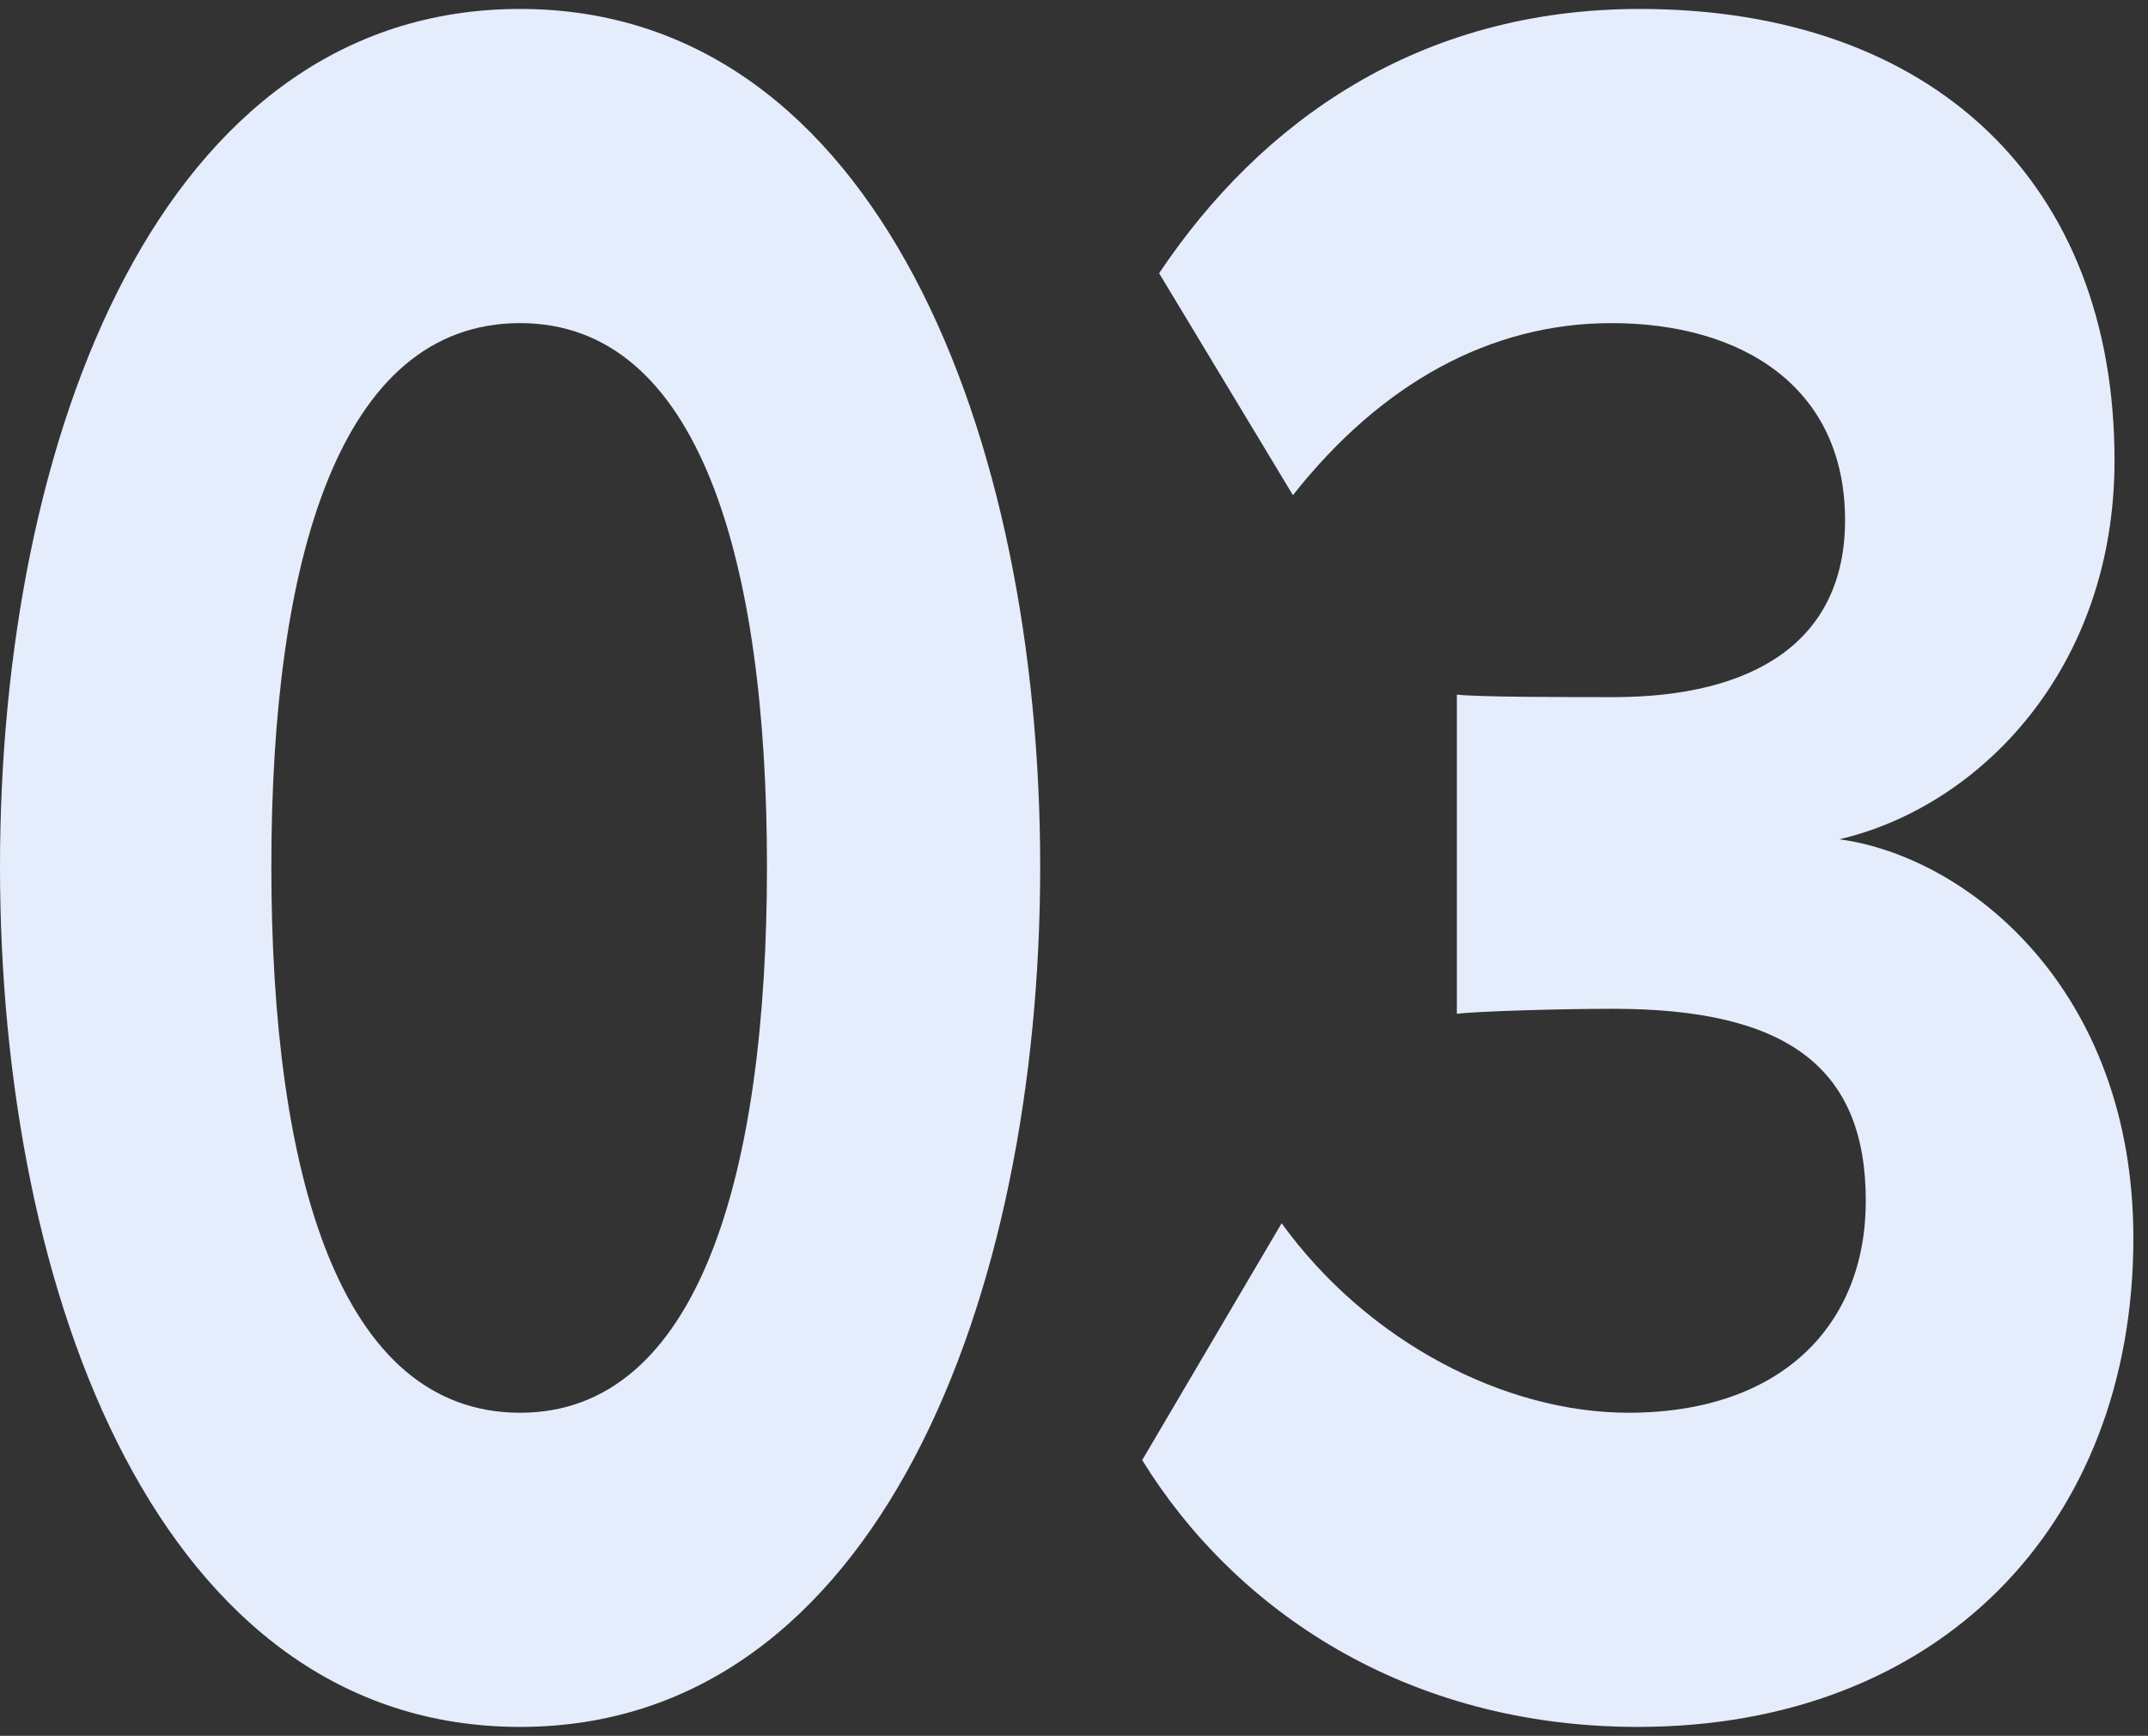 <svg width="120" height="97" viewBox="0 0 120 97" fill="none" xmlns="http://www.w3.org/2000/svg">
<rect x="0" y="0" width="120" height="97" fill="#333333" stroke="none"/>
<path d="M29.056 96.5C8.948 96.5 0 72.395 0 48.43C0 24.465 8.948 0.5 29.056 0.5C49.058 0.5 58.111 24.465 58.111 48.43C58.111 72.395 49.058 96.5 29.056 96.5ZM29.056 78.944C39.057 78.944 42.847 65.568 42.847 48.43C42.847 31.293 39.057 18.056 29.056 18.056C18.949 18.056 15.159 31.293 15.159 48.43C15.159 65.568 18.949 78.944 29.056 78.944Z" fill="#E5ECFC"/>
<path d="M91.496 96.5C78.547 96.5 68.967 89.951 63.809 81.591L71.599 68.355C76.442 75.043 84.127 78.944 90.969 78.944C99.497 78.944 104.234 74.067 104.234 67.101C104.234 59.716 99.918 56.372 90.127 56.372C87.18 56.372 82.442 56.512 81.389 56.651V38.816C82.653 38.956 87.495 38.956 90.127 38.956C97.918 38.956 103.076 35.89 103.076 29.063C103.076 21.678 97.391 18.056 90.022 18.056C83.284 18.056 77.178 21.4 72.231 27.67L64.756 15.269C70.441 6.77 79.284 0.5 91.601 0.5C108.024 0.5 118.13 10.253 118.13 25.719C118.13 37.423 110.551 45.086 102.76 46.898C109.919 47.873 119.183 55.258 119.183 69.191C119.183 85.214 108.34 96.5 91.496 96.5Z" fill="#E5ECFC"/>
</svg>
